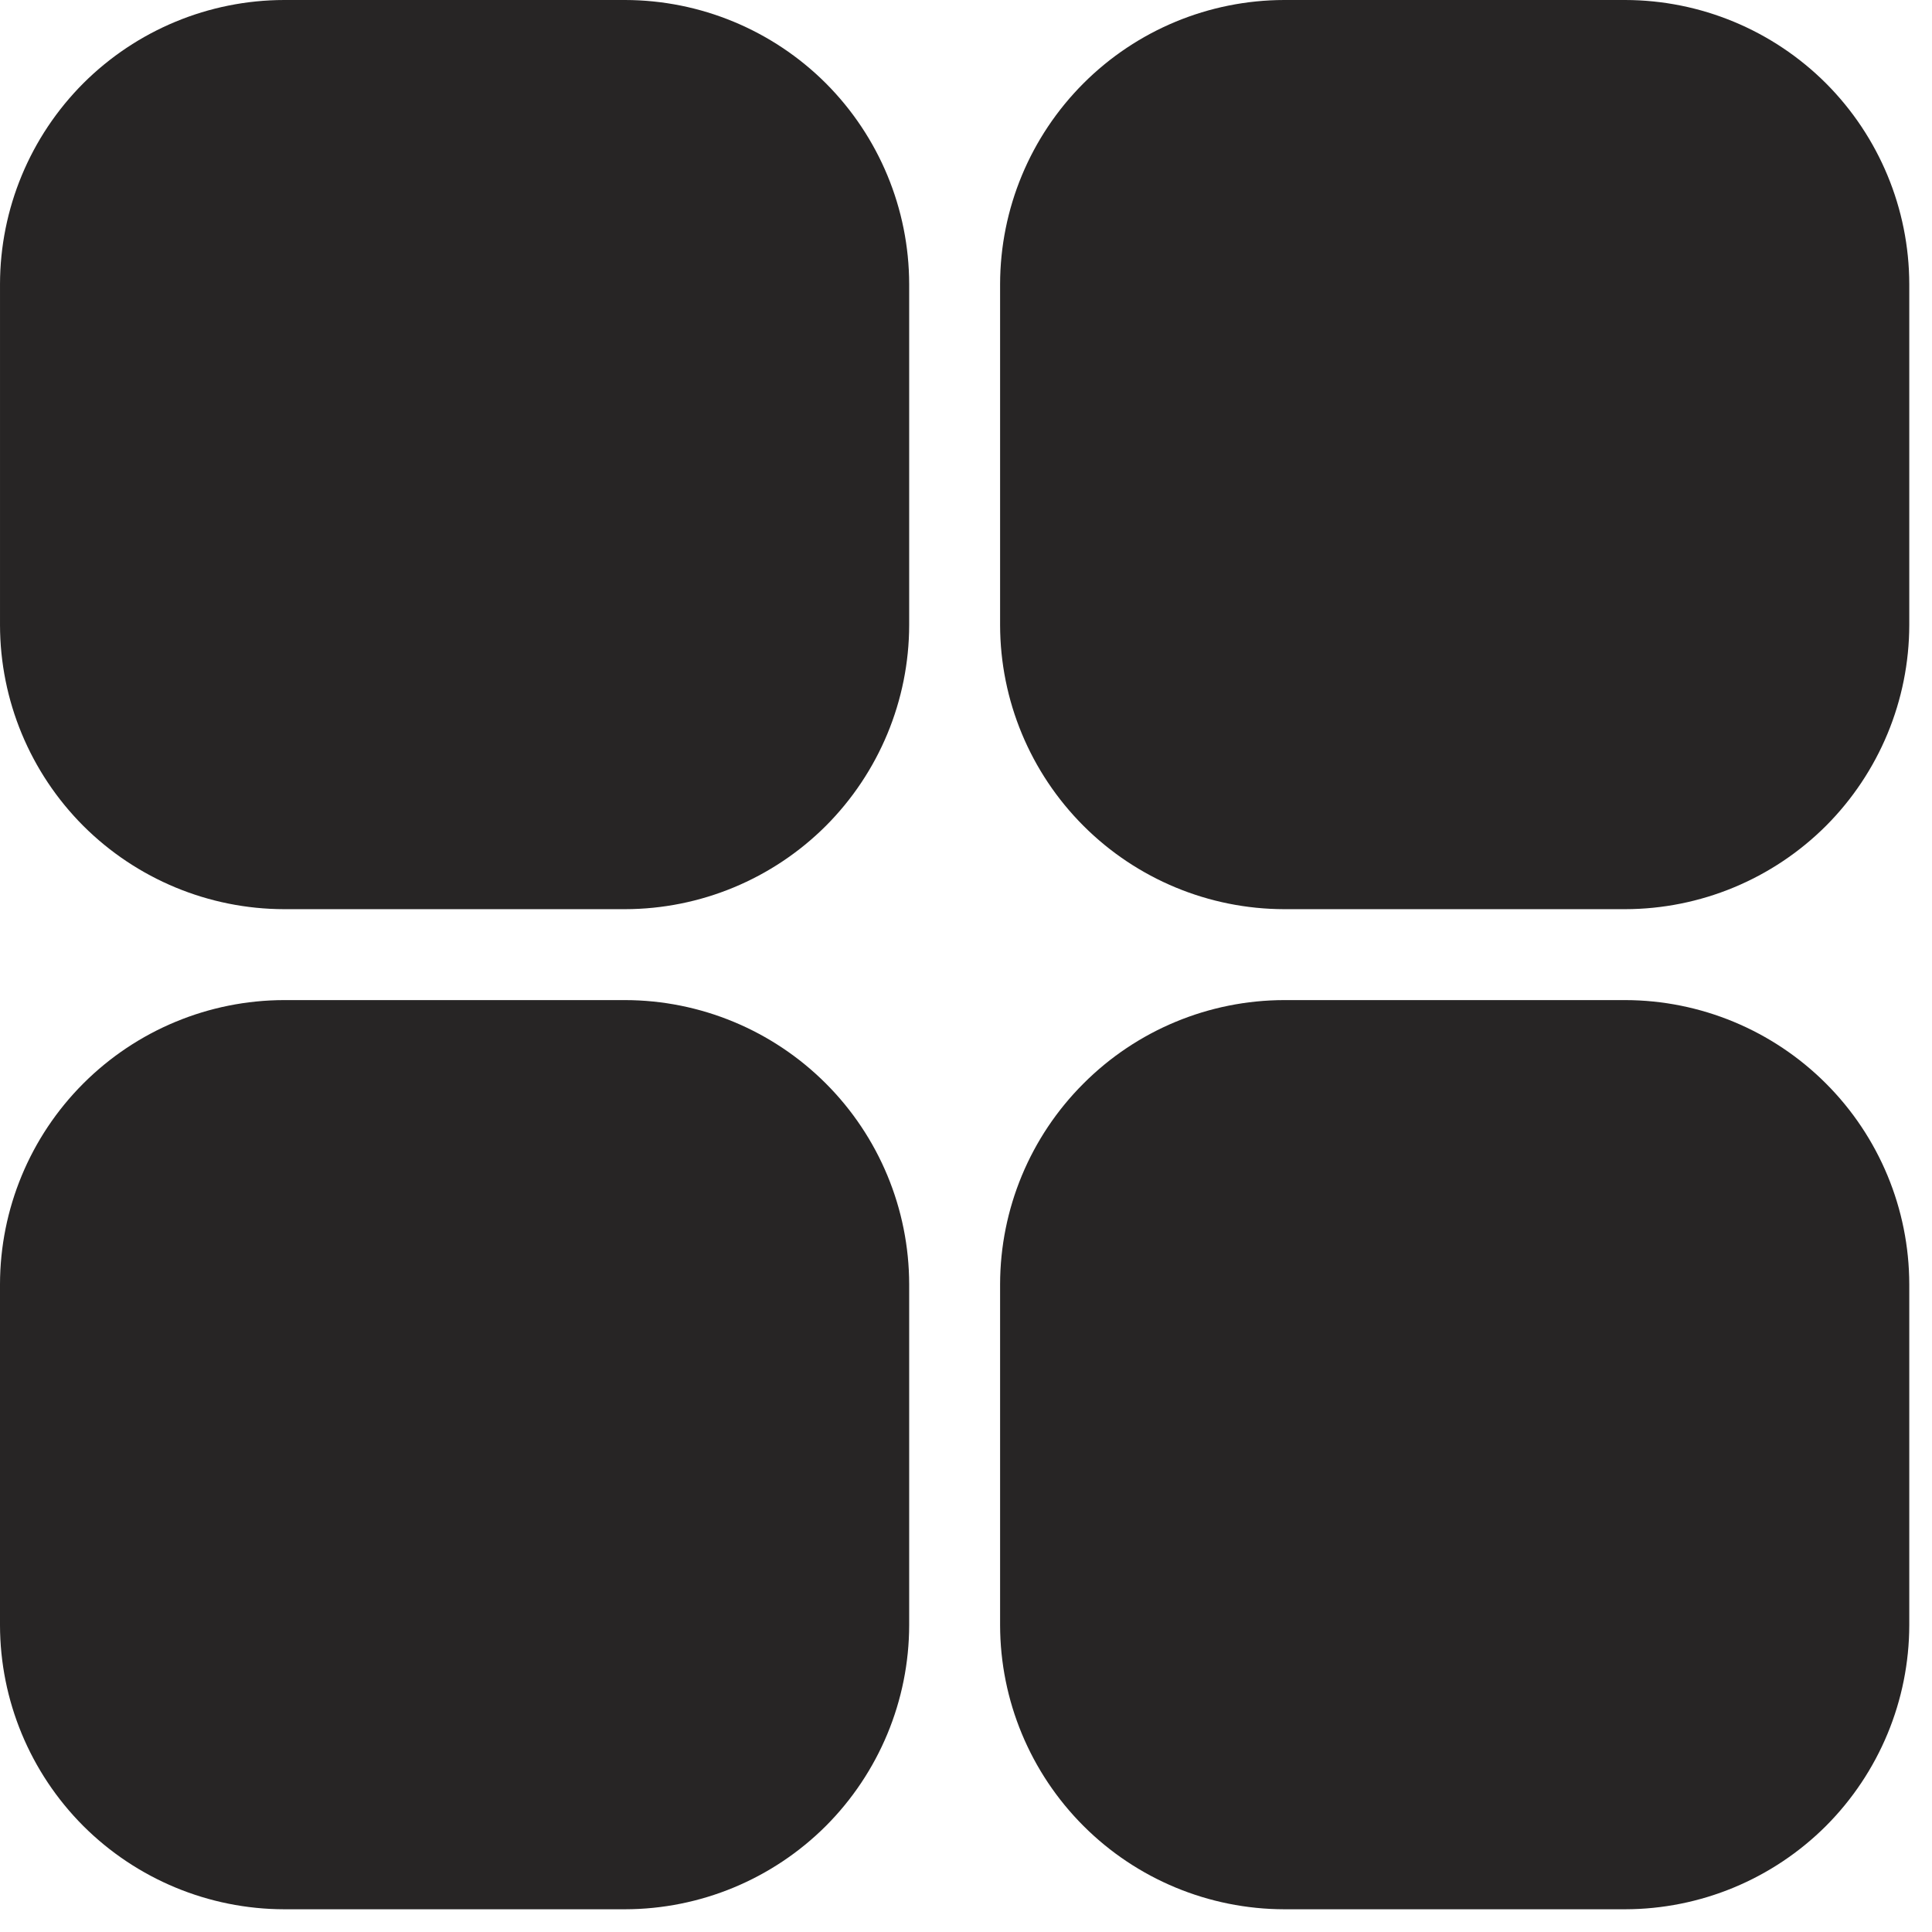 <svg width="17" height="17" viewBox="0 0 17 17" fill="none" xmlns="http://www.w3.org/2000/svg">
<path d="M8 2.5V5.5C7.999 6.163 7.735 6.798 7.267 7.267C6.798 7.735 6.163 7.999 5.5 8H2.5C1.837 7.999 1.202 7.735 0.733 7.267C0.265 6.798 0.001 6.163 6.85338e-05 5.5V2.5C0.001 1.837 0.265 1.202 0.733 0.733C1.202 0.265 1.837 0.001 2.5 0H5.5C6.163 0.001 6.798 0.265 7.267 0.733C7.735 1.202 7.999 1.837 8 2.5ZM14.3 0H11.3C10.637 0.001 10.002 0.265 9.534 0.733C9.065 1.202 8.801 1.837 8.8 2.5V5.5C8.801 6.163 9.065 6.798 9.534 7.267C10.002 7.735 10.637 7.999 11.3 8H14.3C14.963 7.999 15.598 7.735 16.067 7.267C16.535 6.798 16.799 6.163 16.8 5.5V2.5C16.799 1.837 16.535 1.202 16.067 0.733C15.598 0.265 14.963 0.001 14.3 0ZM5.5 8.8H2.5C1.837 8.801 1.202 9.065 0.733 9.534C0.265 10.002 0.001 10.637 0 11.3V14.3C0.001 14.963 0.265 15.598 0.733 16.067C1.202 16.535 1.837 16.799 2.5 16.8H5.5C6.163 16.799 6.798 16.535 7.267 16.067C7.735 15.598 7.999 14.963 8 14.3V11.3C7.999 10.637 7.735 10.002 7.267 9.534C6.798 9.065 6.163 8.801 5.5 8.8H5.5ZM14.3 8.8H11.3C10.637 8.801 10.002 9.065 9.534 9.534C9.065 10.002 8.801 10.637 8.8 11.3V14.3C8.801 14.963 9.065 15.598 9.534 16.067C10.002 16.535 10.637 16.799 11.3 16.8H14.3C14.963 16.799 15.598 16.535 16.067 16.067C16.535 15.598 16.799 14.963 16.8 14.3V11.3C16.799 10.637 16.535 10.002 16.067 9.534C15.598 9.065 14.963 8.801 14.3 8.8Z" fill="#272525"/>
</svg>
